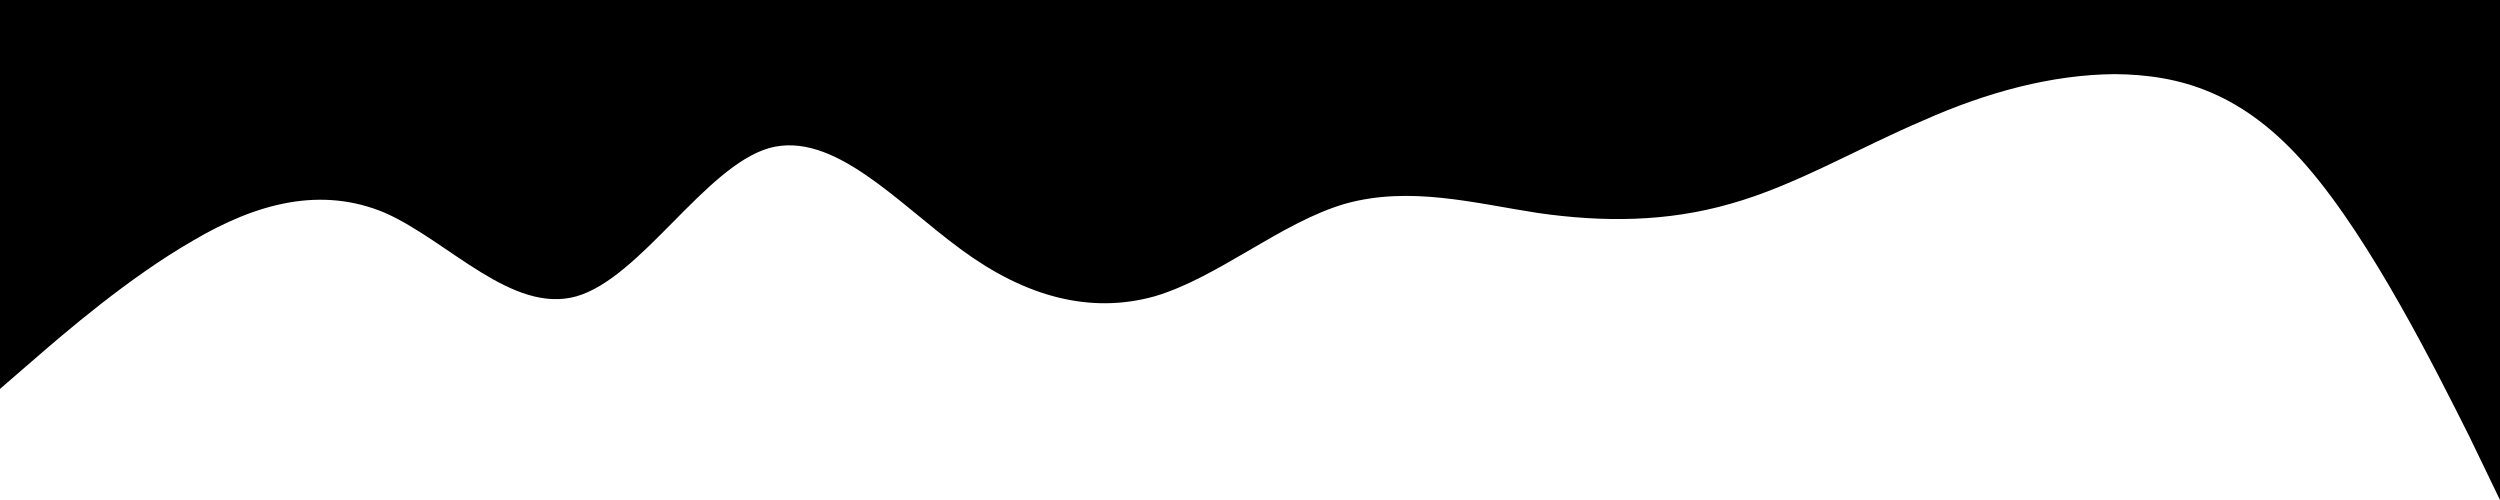 <svg width="320" height="64" viewBox="0 0 320 64" fill="none" xmlns="http://www.w3.org/2000/svg">
<path d="M0 49.778L4.111 46.222C8.2 42.667 16.444 35.556 24.667 30.822C32.822 26 41.111 23.778 49.333 27.267C57.444 30.889 65.556 40.222 73.778 37.933C82.044 35.556 90.222 21.333 98.444 18.956C106.667 16.667 114.889 26 123.111 32C131.289 38 139.556 40.222 147.778 37.933C155.889 35.556 164 28.444 172.222 26.067C180.511 23.778 188.667 26 196.889 27.267C205.133 28.444 213.333 28.444 221.556 26.067C229.733 23.778 238 18.889 246.222 15.4C254.356 11.778 262.667 9.556 270.667 9.489C278.978 9.556 287.111 11.778 295.333 21.333C303.6 30.889 311.778 47.333 316 55.711L320 64V0H315.889C311.8 0 303.556 0 295.333 0C287.178 0 278.889 0 270.667 0C262.556 0 254.444 0 246.222 0C237.956 0 229.778 0 221.556 0C213.333 0 205.111 0 196.889 0C188.711 0 180.444 0 172.222 0C164.111 0 156 0 147.778 0C139.489 0 131.333 0 123.111 0C114.867 0 106.667 0 98.444 0C90.267 0 82 0 73.778 0C65.644 0 57.333 0 49.333 0C41.022 0 32.889 0 24.667 0C16.4 0 8.222 0 4 0H0V49.778Z" fill="black"/>
</svg>
